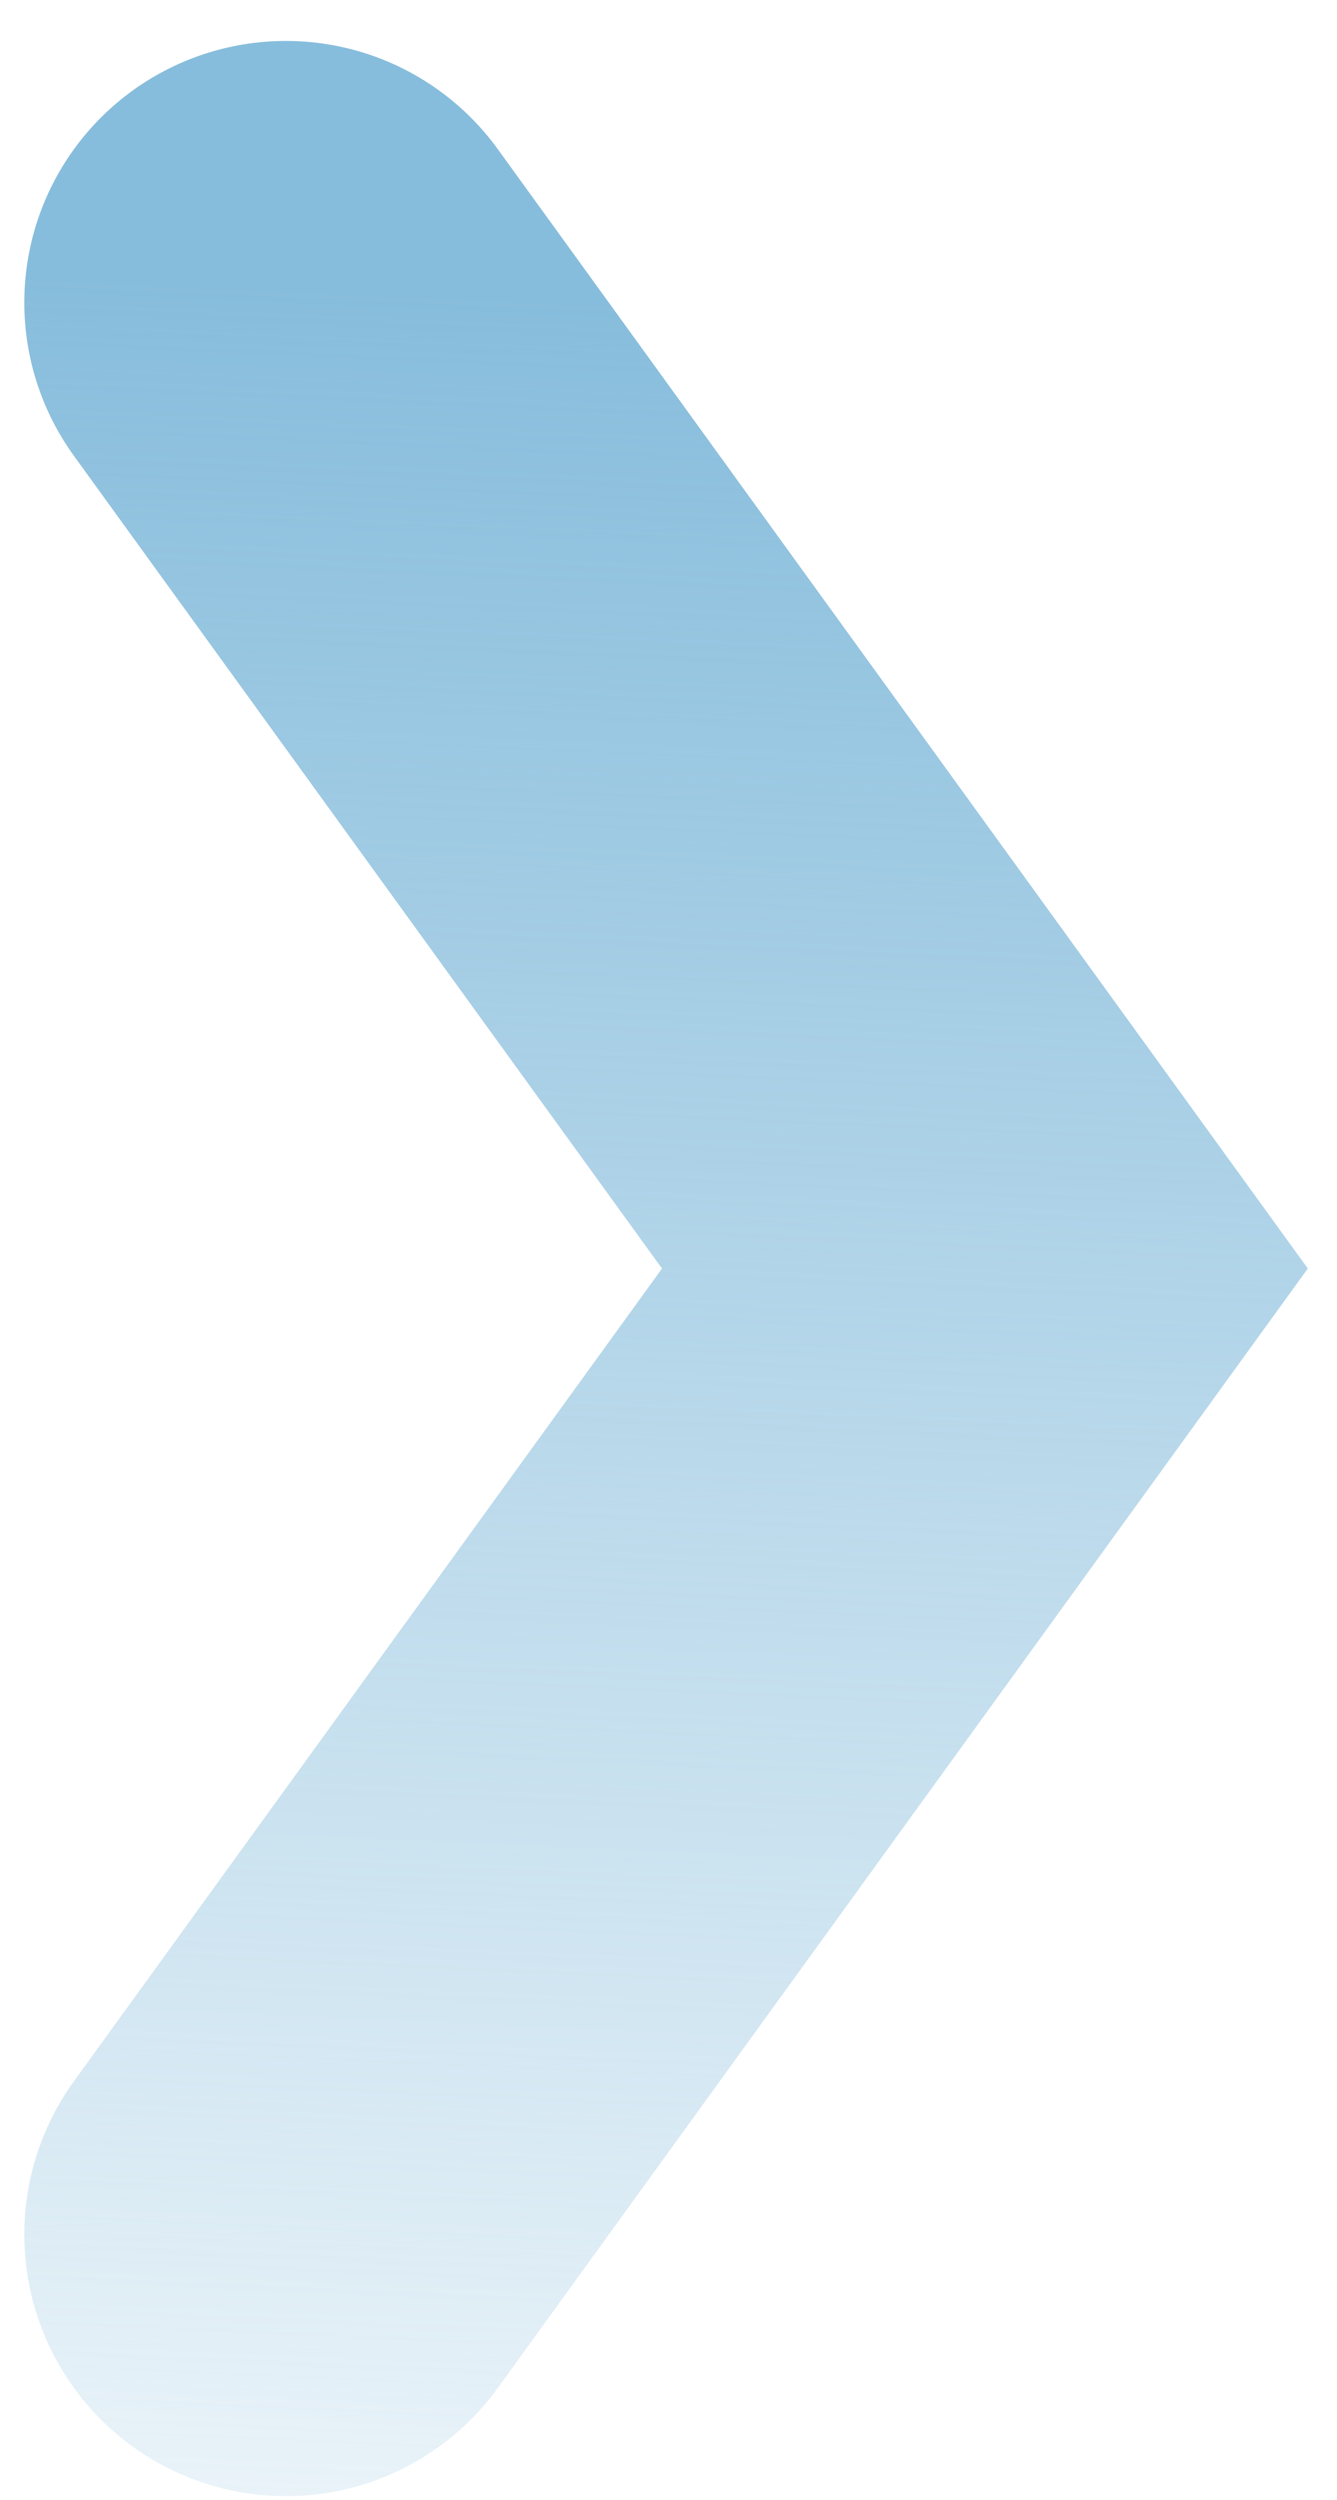 <svg width="23" height="43" viewBox="0 0 23 43" fill="none" xmlns="http://www.w3.org/2000/svg">
<path d="M4.918 5.204L16.943 21.819L4.918 38.435" stroke="url(#paint0_linear)" stroke-width="9" stroke-linecap="round"/>
<defs>
<linearGradient id="paint0_linear" x1="10.931" y1="5.204" x2="8.862" y2="51.769" gradientUnits="userSpaceOnUse">
<stop stop-color="#87BDDC"/>
<stop offset="1" stop-color="#87BDDC" stop-opacity="0"/>
</linearGradient>
</defs>
</svg>
